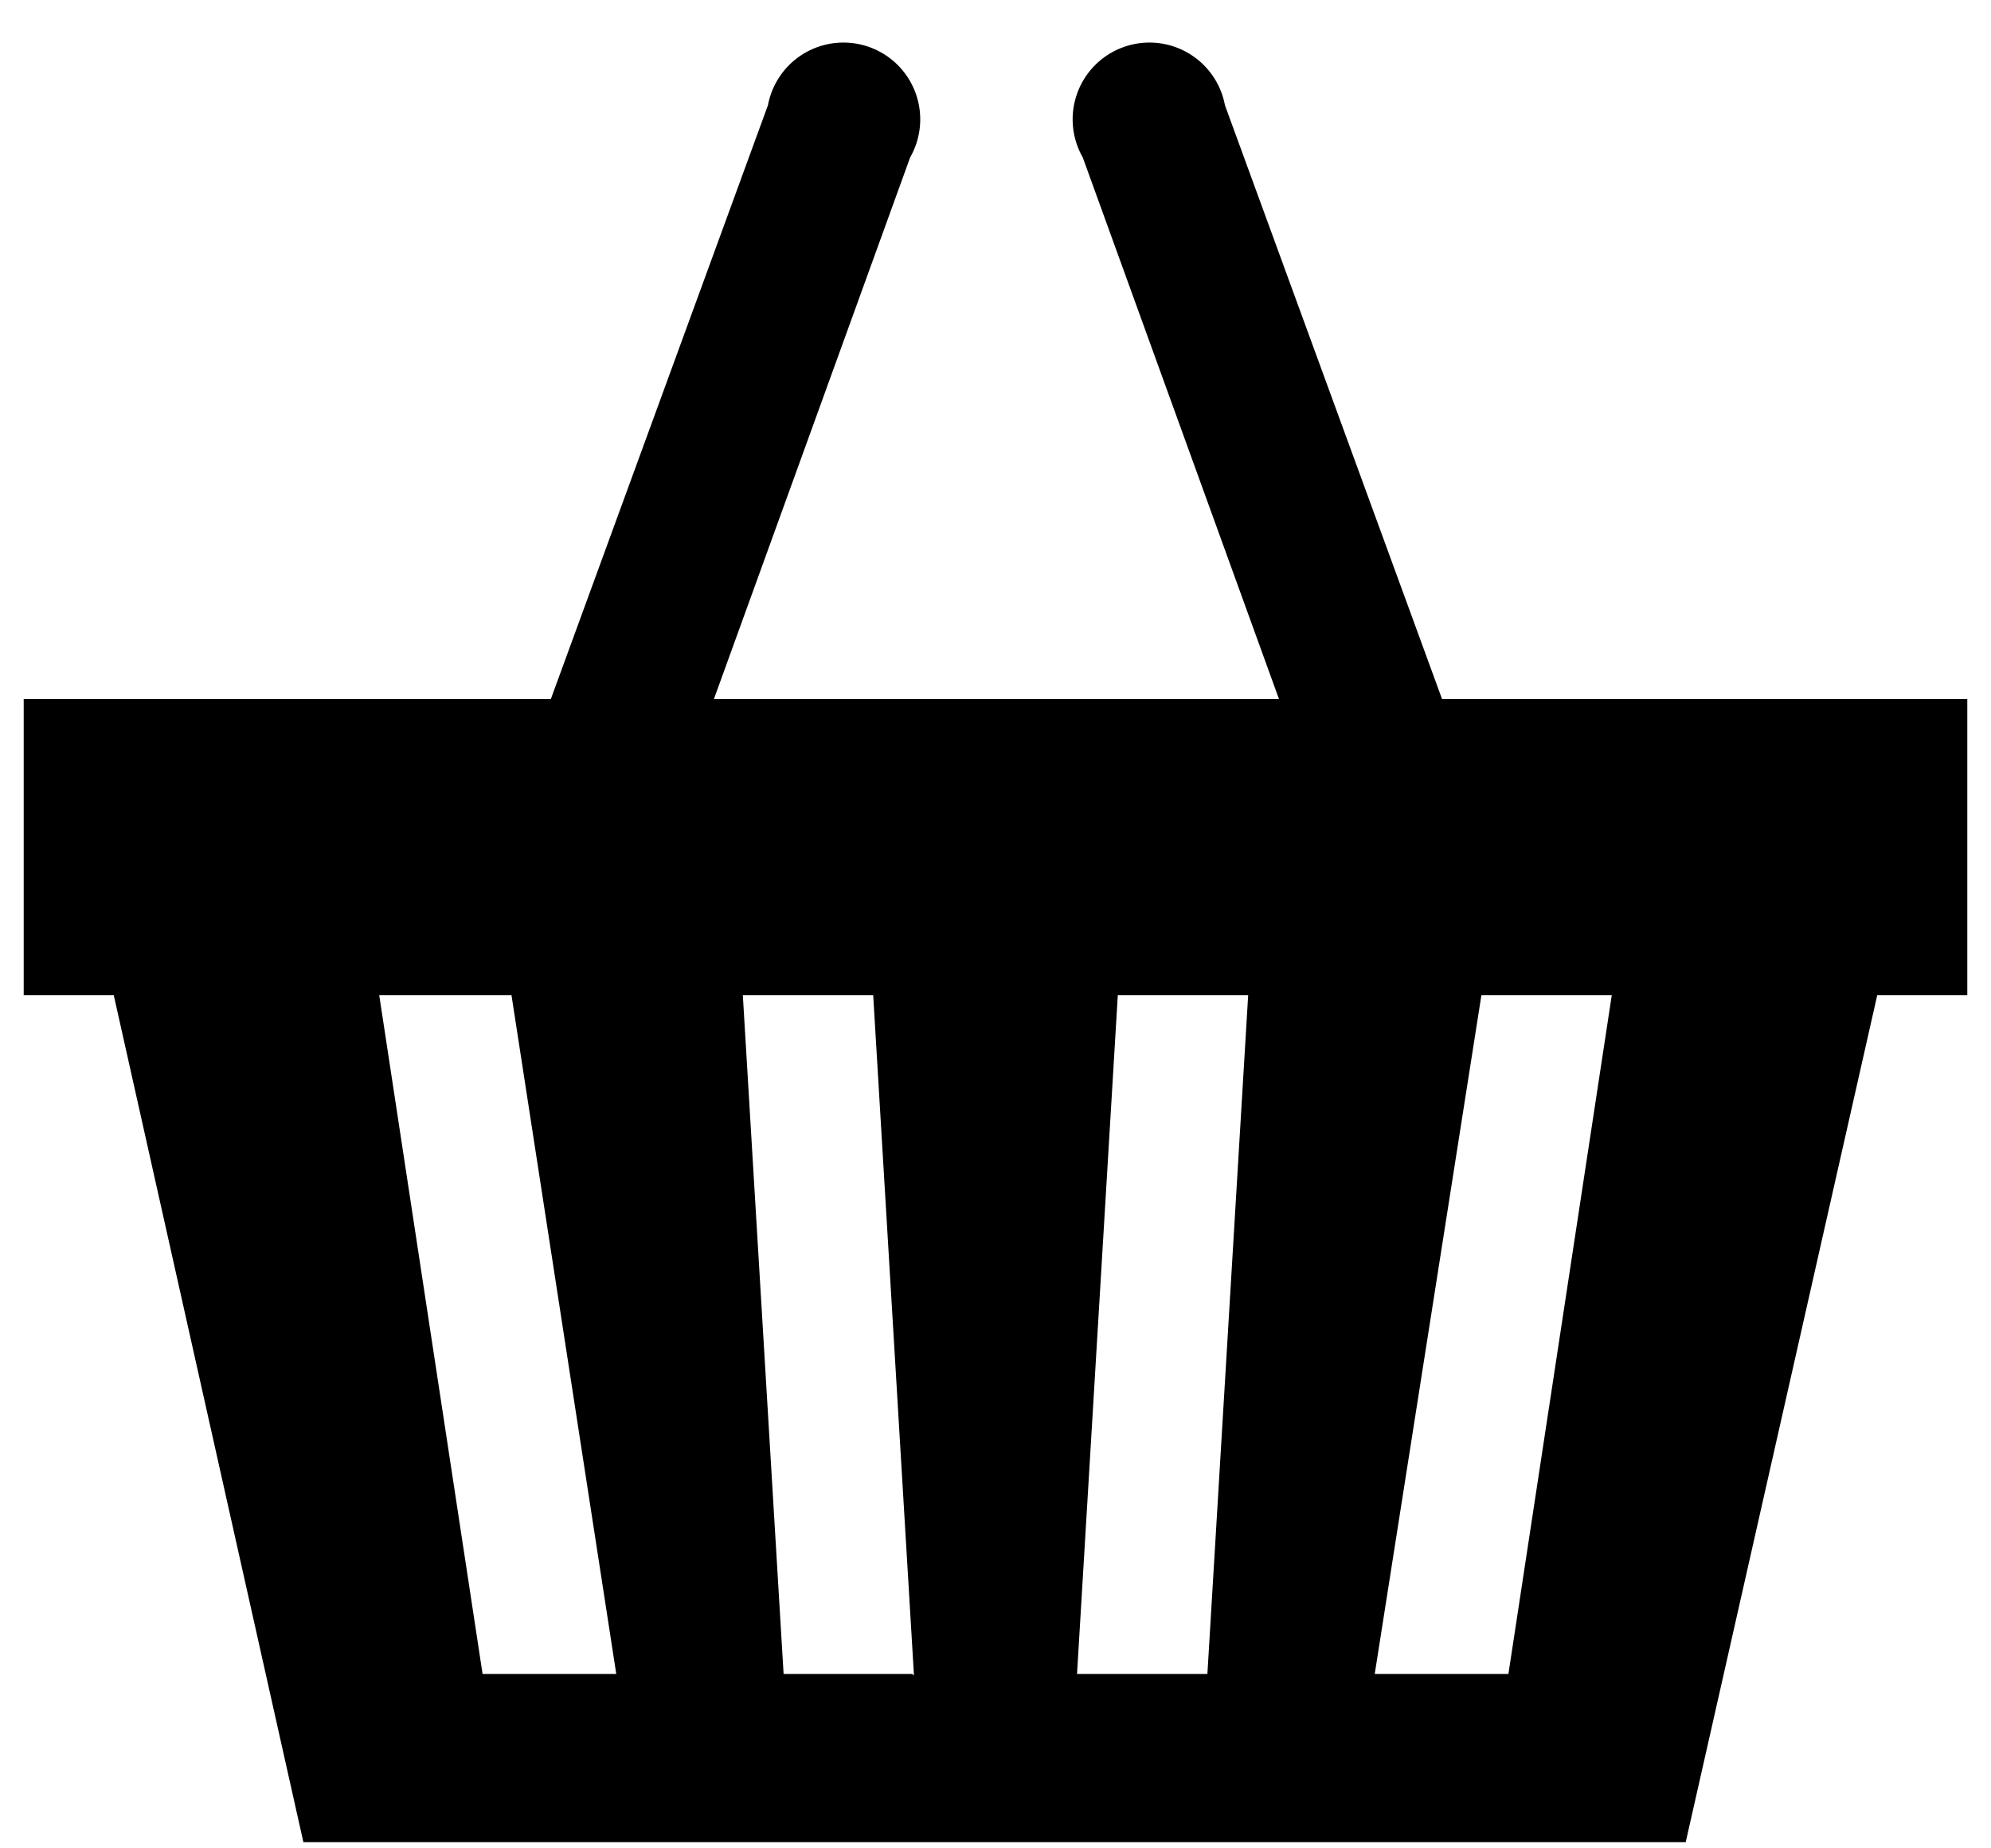 <svg xmlns="http://www.w3.org/2000/svg" viewBox="9 9 42 39"><path d="M28.2 12.32a1.62 1.62 0 1 0-3-1.1l-4.58 12.53h3.44Zm6.64-1.1a1.62 1.62 0 1 0-3 1.1l4.14 11.43h3.44Z" fill="currentcolor" opacity=".75"/><path d="M39.16 23.75H9.5V30h1.9l4 17.87h29.16L48.6 30h1.9v-6.25ZM21.9 44.32h-2.72L17 30h2.79L22 44.32Zm6.34 0h-2.71L24.67 30h2.75l.86 14.35Zm6.23 0h-2.75L32.58 30h2.75Zm6.35 0H38L40.25 30H43Z" fill="currentcolor"/></svg>